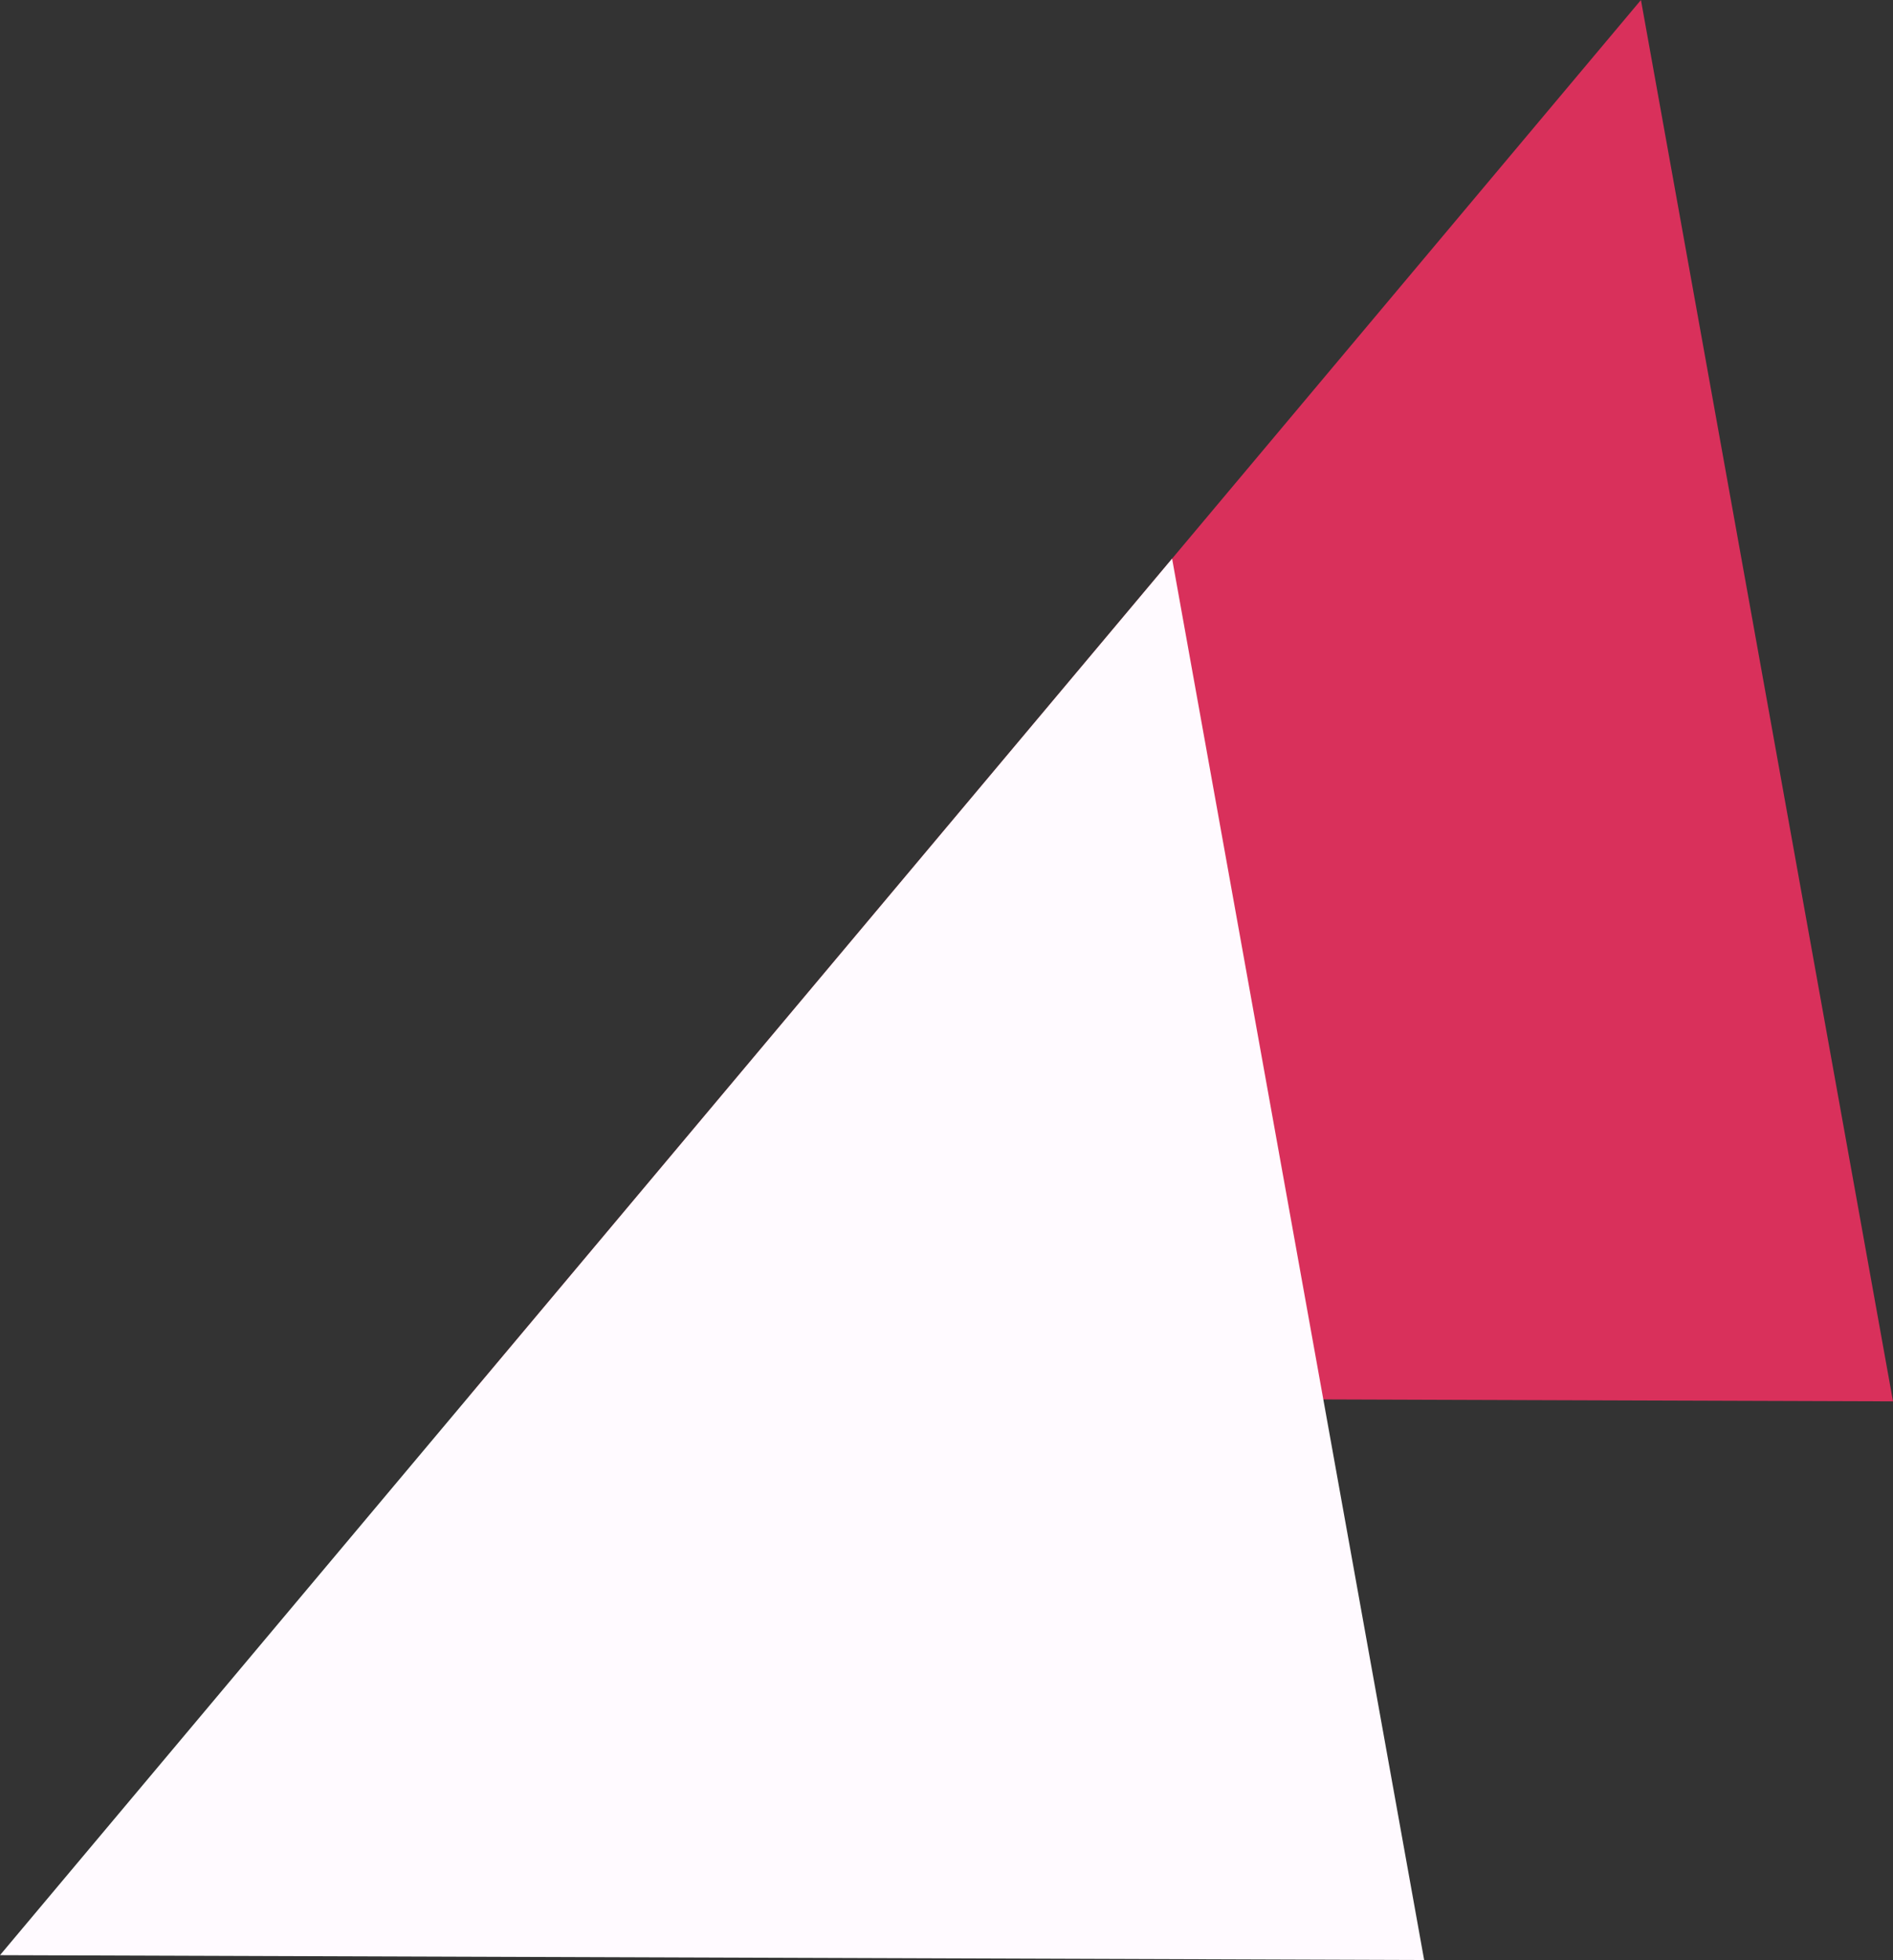 <svg id="Dark_Mark" data-name="Dark Mark" xmlns="http://www.w3.org/2000/svg" viewBox="0 0 320.46 331.87"><rect x="0" y="0" width="320.46" height="331.87" fill="#333333" stroke="none"/><defs><style>.cls-1{fill:#d9305b;}.cls-2{fill:#fffaff;}</style></defs><polygon class="cls-1" points="277.79 0 79.37 236.47 320.46 237.28 277.79 0"/><polygon class="cls-2" points="198.42 94.59 0 331.05 241.09 331.87 198.42 94.59"/></svg>